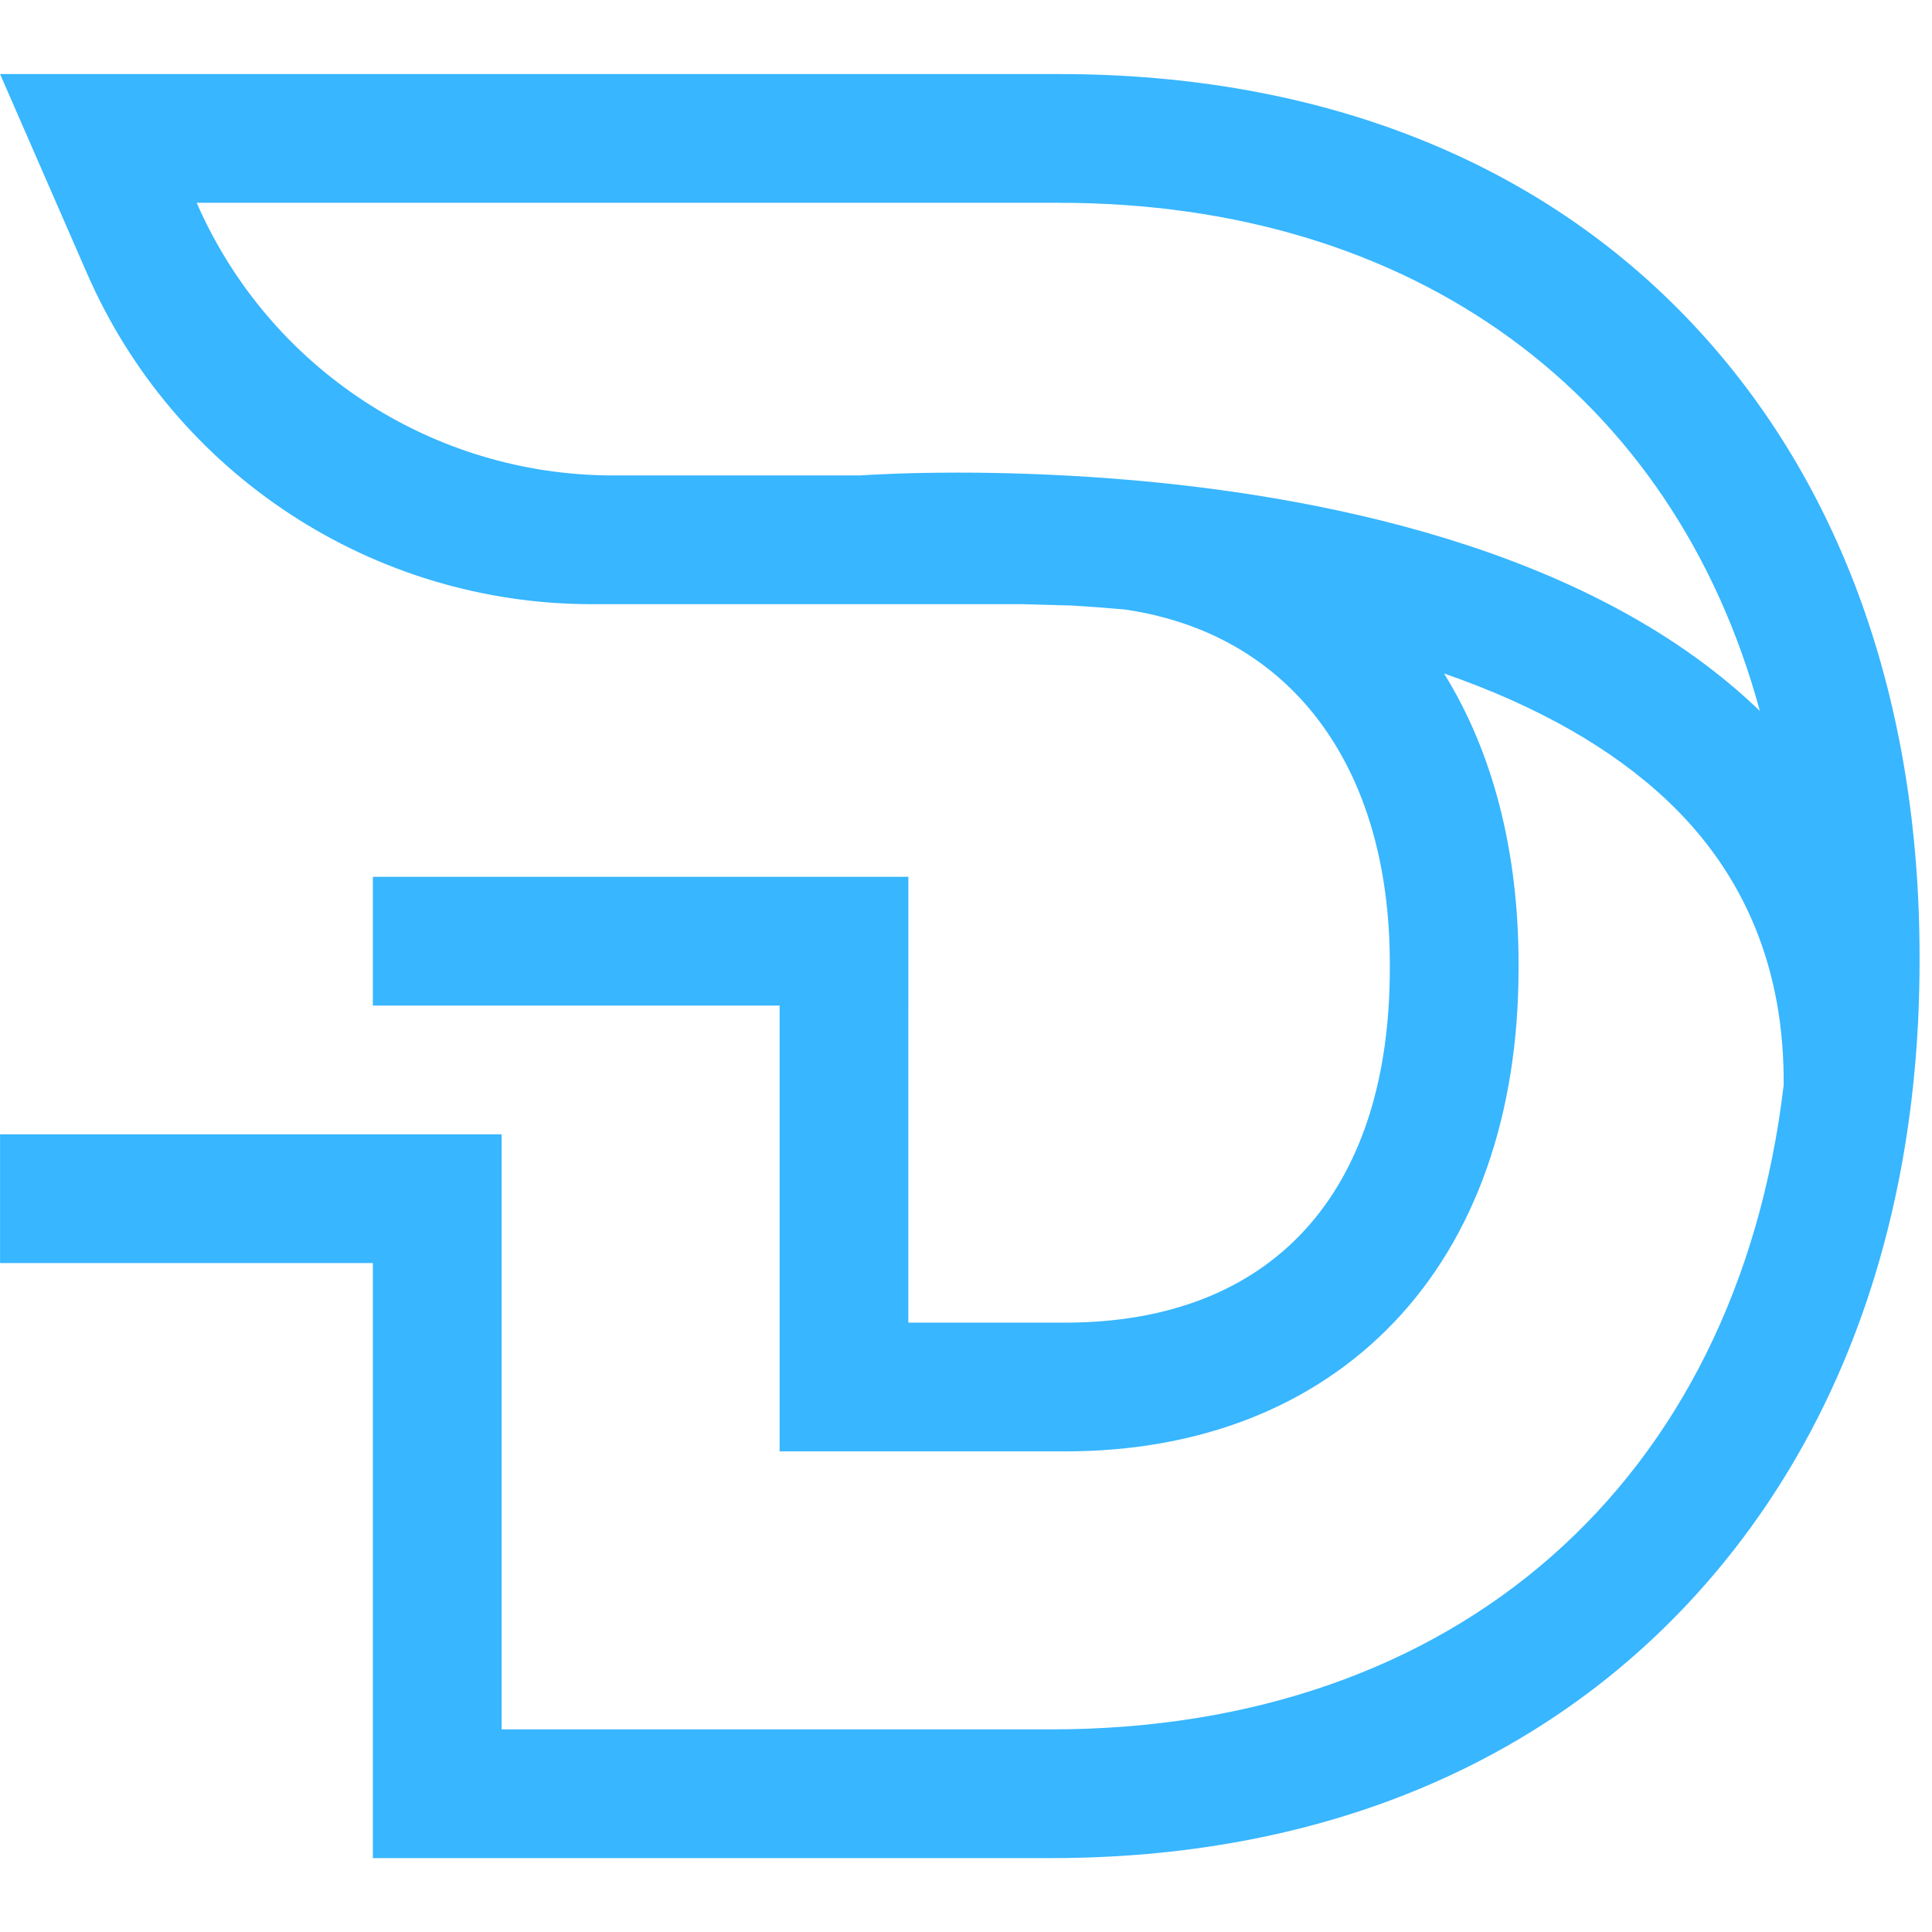 <svg xmlns="http://www.w3.org/2000/svg" xmlns:xlink="http://www.w3.org/1999/xlink" width="500" zoomAndPan="magnify" viewBox="0 0 375 375" height="500" preserveAspectRatio="xMidYMid meet" version="1.0"><defs><clipPath id="fa781b7442"><path d="M 0 14.363 L 372.75 14.363 L 372.75 360.863 L 0 360.863 Z M 0 14.363 " clip-rule="nonzero"/></clipPath></defs><g clip-path="url(#fa781b7442)"><path fill="#38b6ff" d="M 340.613 137.07 C 307.695 106.086 255.062 95.977 216.77 92.953 C 216.574 92.938 216.383 92.922 216.184 92.906 L 215.848 92.883 C 204.363 92.004 194.133 91.734 185.988 91.734 C 176.039 91.734 169.191 92.133 166.941 92.281 L 118.992 92.281 C 83.93 92.281 52.195 71.504 38.176 39.363 L 205.586 39.363 C 274.461 39.363 324.91 76.613 341.586 137.992 C 341.258 137.684 340.938 137.375 340.613 137.07 Z M 328.617 62.957 C 298.773 31.176 256.227 14.375 205.586 14.375 L 0.012 14.375 L 16.906 53.098 C 33.906 92.074 72.387 117.273 114.91 117.273 L 198.508 117.273 L 206.707 117.5 L 206.98 117.504 C 207.168 117.504 207.348 117.508 207.535 117.516 L 207.977 117.527 C 211.395 117.734 214.879 118 218.328 118.305 C 250.535 122.988 269.762 148.68 269.762 187.059 L 269.762 187.98 C 269.762 231.664 246.797 256.723 206.758 256.723 L 176.309 256.723 L 176.309 195.18 L 176.312 195.18 L 176.312 170.188 L 72.371 170.188 L 72.371 195.18 L 151.32 195.18 L 151.32 281.711 L 206.758 281.711 C 232.855 281.711 254.914 273.055 270.555 256.676 C 286.383 240.102 294.75 216.348 294.75 187.98 L 294.75 187.059 C 294.75 165.246 289.793 146.078 280.293 130.727 C 298.316 136.98 312.805 145.207 323.504 155.285 C 338.75 169.641 346.391 188.266 346.207 210.645 C 337.059 287.773 282.602 335.672 204.02 335.672 L 97.363 335.672 L 97.363 220.168 L 0.012 220.168 L 0.012 245.16 L 72.371 245.16 L 72.371 360.656 L 204.02 360.656 C 254.918 360.656 297.855 343.359 328.188 310.641 C 357.234 279.305 372.586 236.41 372.586 186.602 L 372.586 185.684 C 372.586 136.023 357.383 93.582 328.617 62.957 " fill-opacity="1" fill-rule="nonzero"/></g></svg>